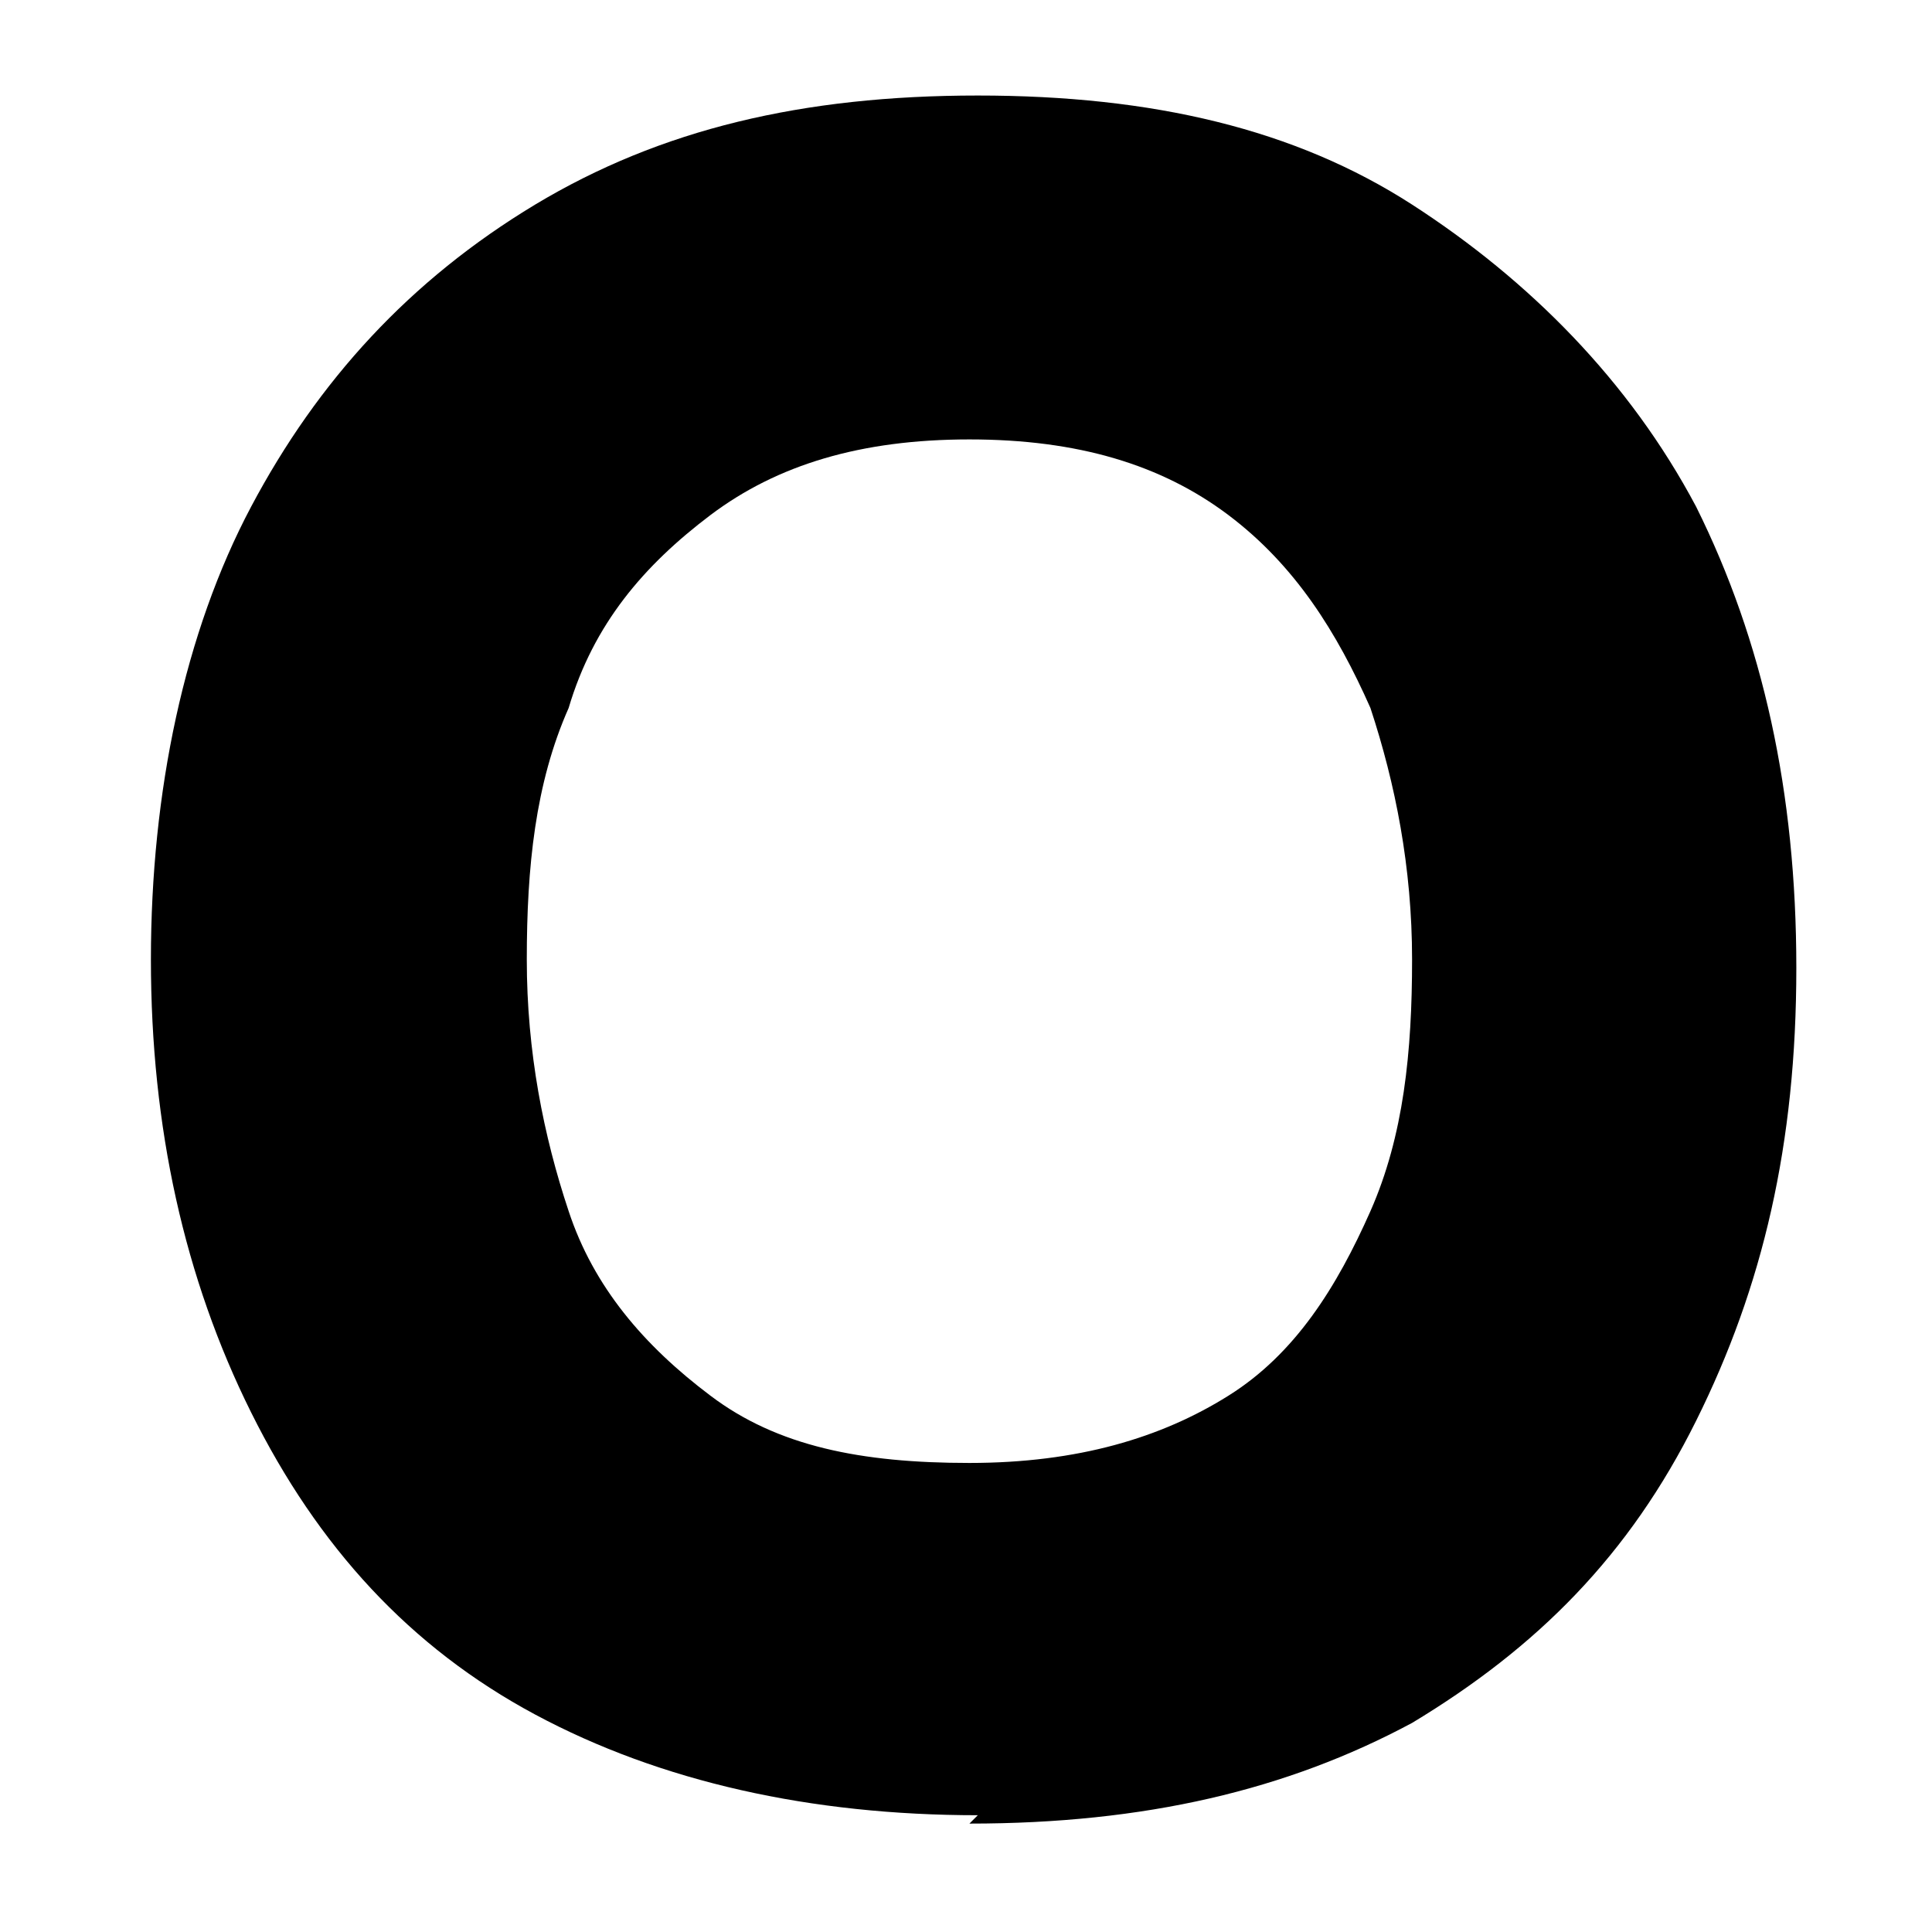 <svg width="9" height="9" viewBox="0 0 9 9" fill="none" xmlns="http://www.w3.org/2000/svg">
<path d="M4.555 8.456C3.777 8.456 3.077 8.3 2.493 7.987C1.909 7.674 1.481 7.205 1.17 6.58C0.859 5.955 0.703 5.252 0.703 4.47C0.703 3.689 0.859 2.946 1.17 2.36C1.481 1.774 1.909 1.305 2.493 0.953C3.077 0.602 3.738 0.445 4.555 0.445C5.372 0.445 6.034 0.602 6.578 0.953C7.123 1.305 7.59 1.774 7.901 2.36C8.212 2.985 8.368 3.689 8.368 4.509C8.368 5.33 8.212 5.994 7.901 6.619C7.59 7.245 7.162 7.674 6.578 8.026C5.995 8.339 5.333 8.495 4.516 8.495L4.555 8.456ZM4.516 6.815C5.022 6.815 5.411 6.697 5.722 6.502C6.034 6.307 6.228 5.994 6.384 5.642C6.539 5.291 6.578 4.9 6.578 4.47C6.578 4.04 6.5 3.65 6.384 3.298C6.228 2.946 6.034 2.634 5.722 2.399C5.411 2.165 5.022 2.047 4.516 2.047C4.01 2.047 3.621 2.165 3.31 2.399C2.999 2.634 2.765 2.907 2.649 3.298C2.493 3.65 2.454 4.04 2.454 4.47C2.454 4.9 2.532 5.291 2.649 5.642C2.765 5.994 2.999 6.268 3.31 6.502C3.621 6.737 4.01 6.815 4.516 6.815Z" fill="black"/>
</svg>
